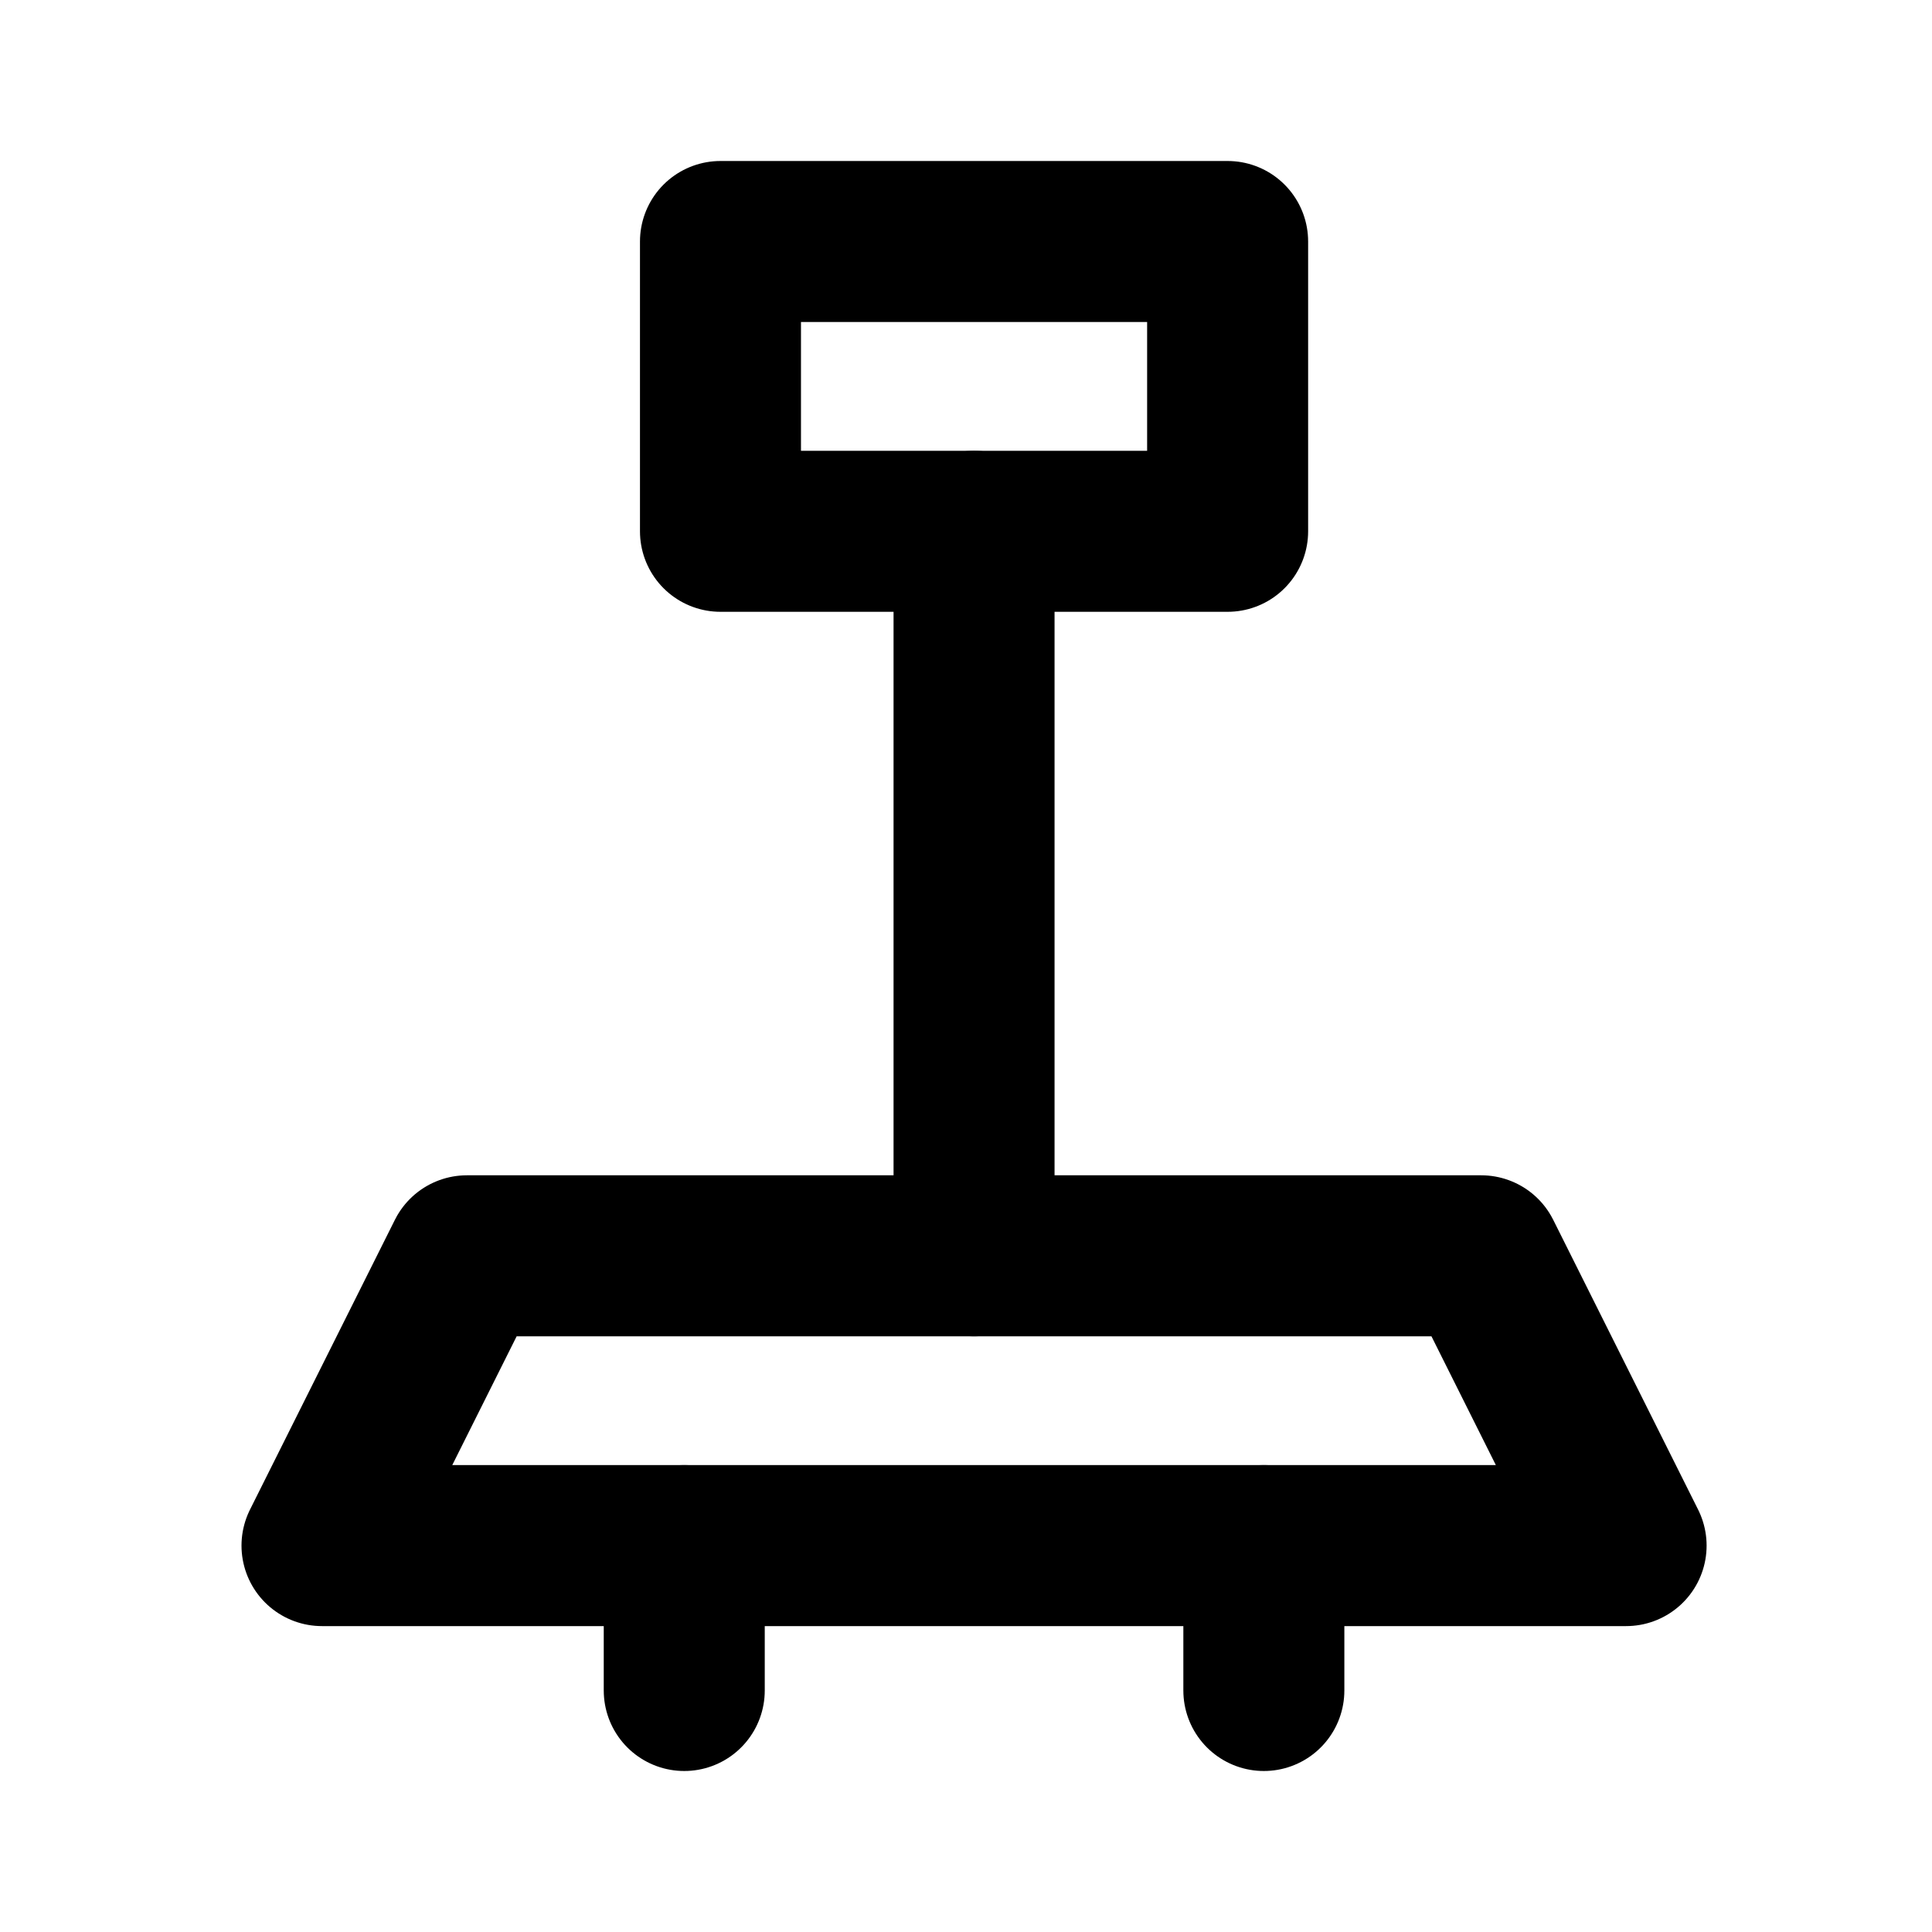 <svg width="24" height="24" viewBox="0 0 24 24" fill="none" xmlns="http://www.w3.org/2000/svg">
<path d="M5.8 15.6H18.4L20.2 19.2H4L5.8 15.6Z" stroke="black" stroke-width="2" stroke-linejoin="round"/>
<path d="M8.5 19.2V21M12.1 6.6V15.6" stroke="black" stroke-width="2" stroke-linecap="round" stroke-linejoin="round"/>
<path d="M8.95 3H15.25V6.6H8.95V3Z" stroke="black" stroke-width="2" stroke-linejoin="round"/>
<path d="M15.7 19.2V21" stroke="black" stroke-width="2" stroke-linecap="round" stroke-linejoin="round"/>
</svg>
